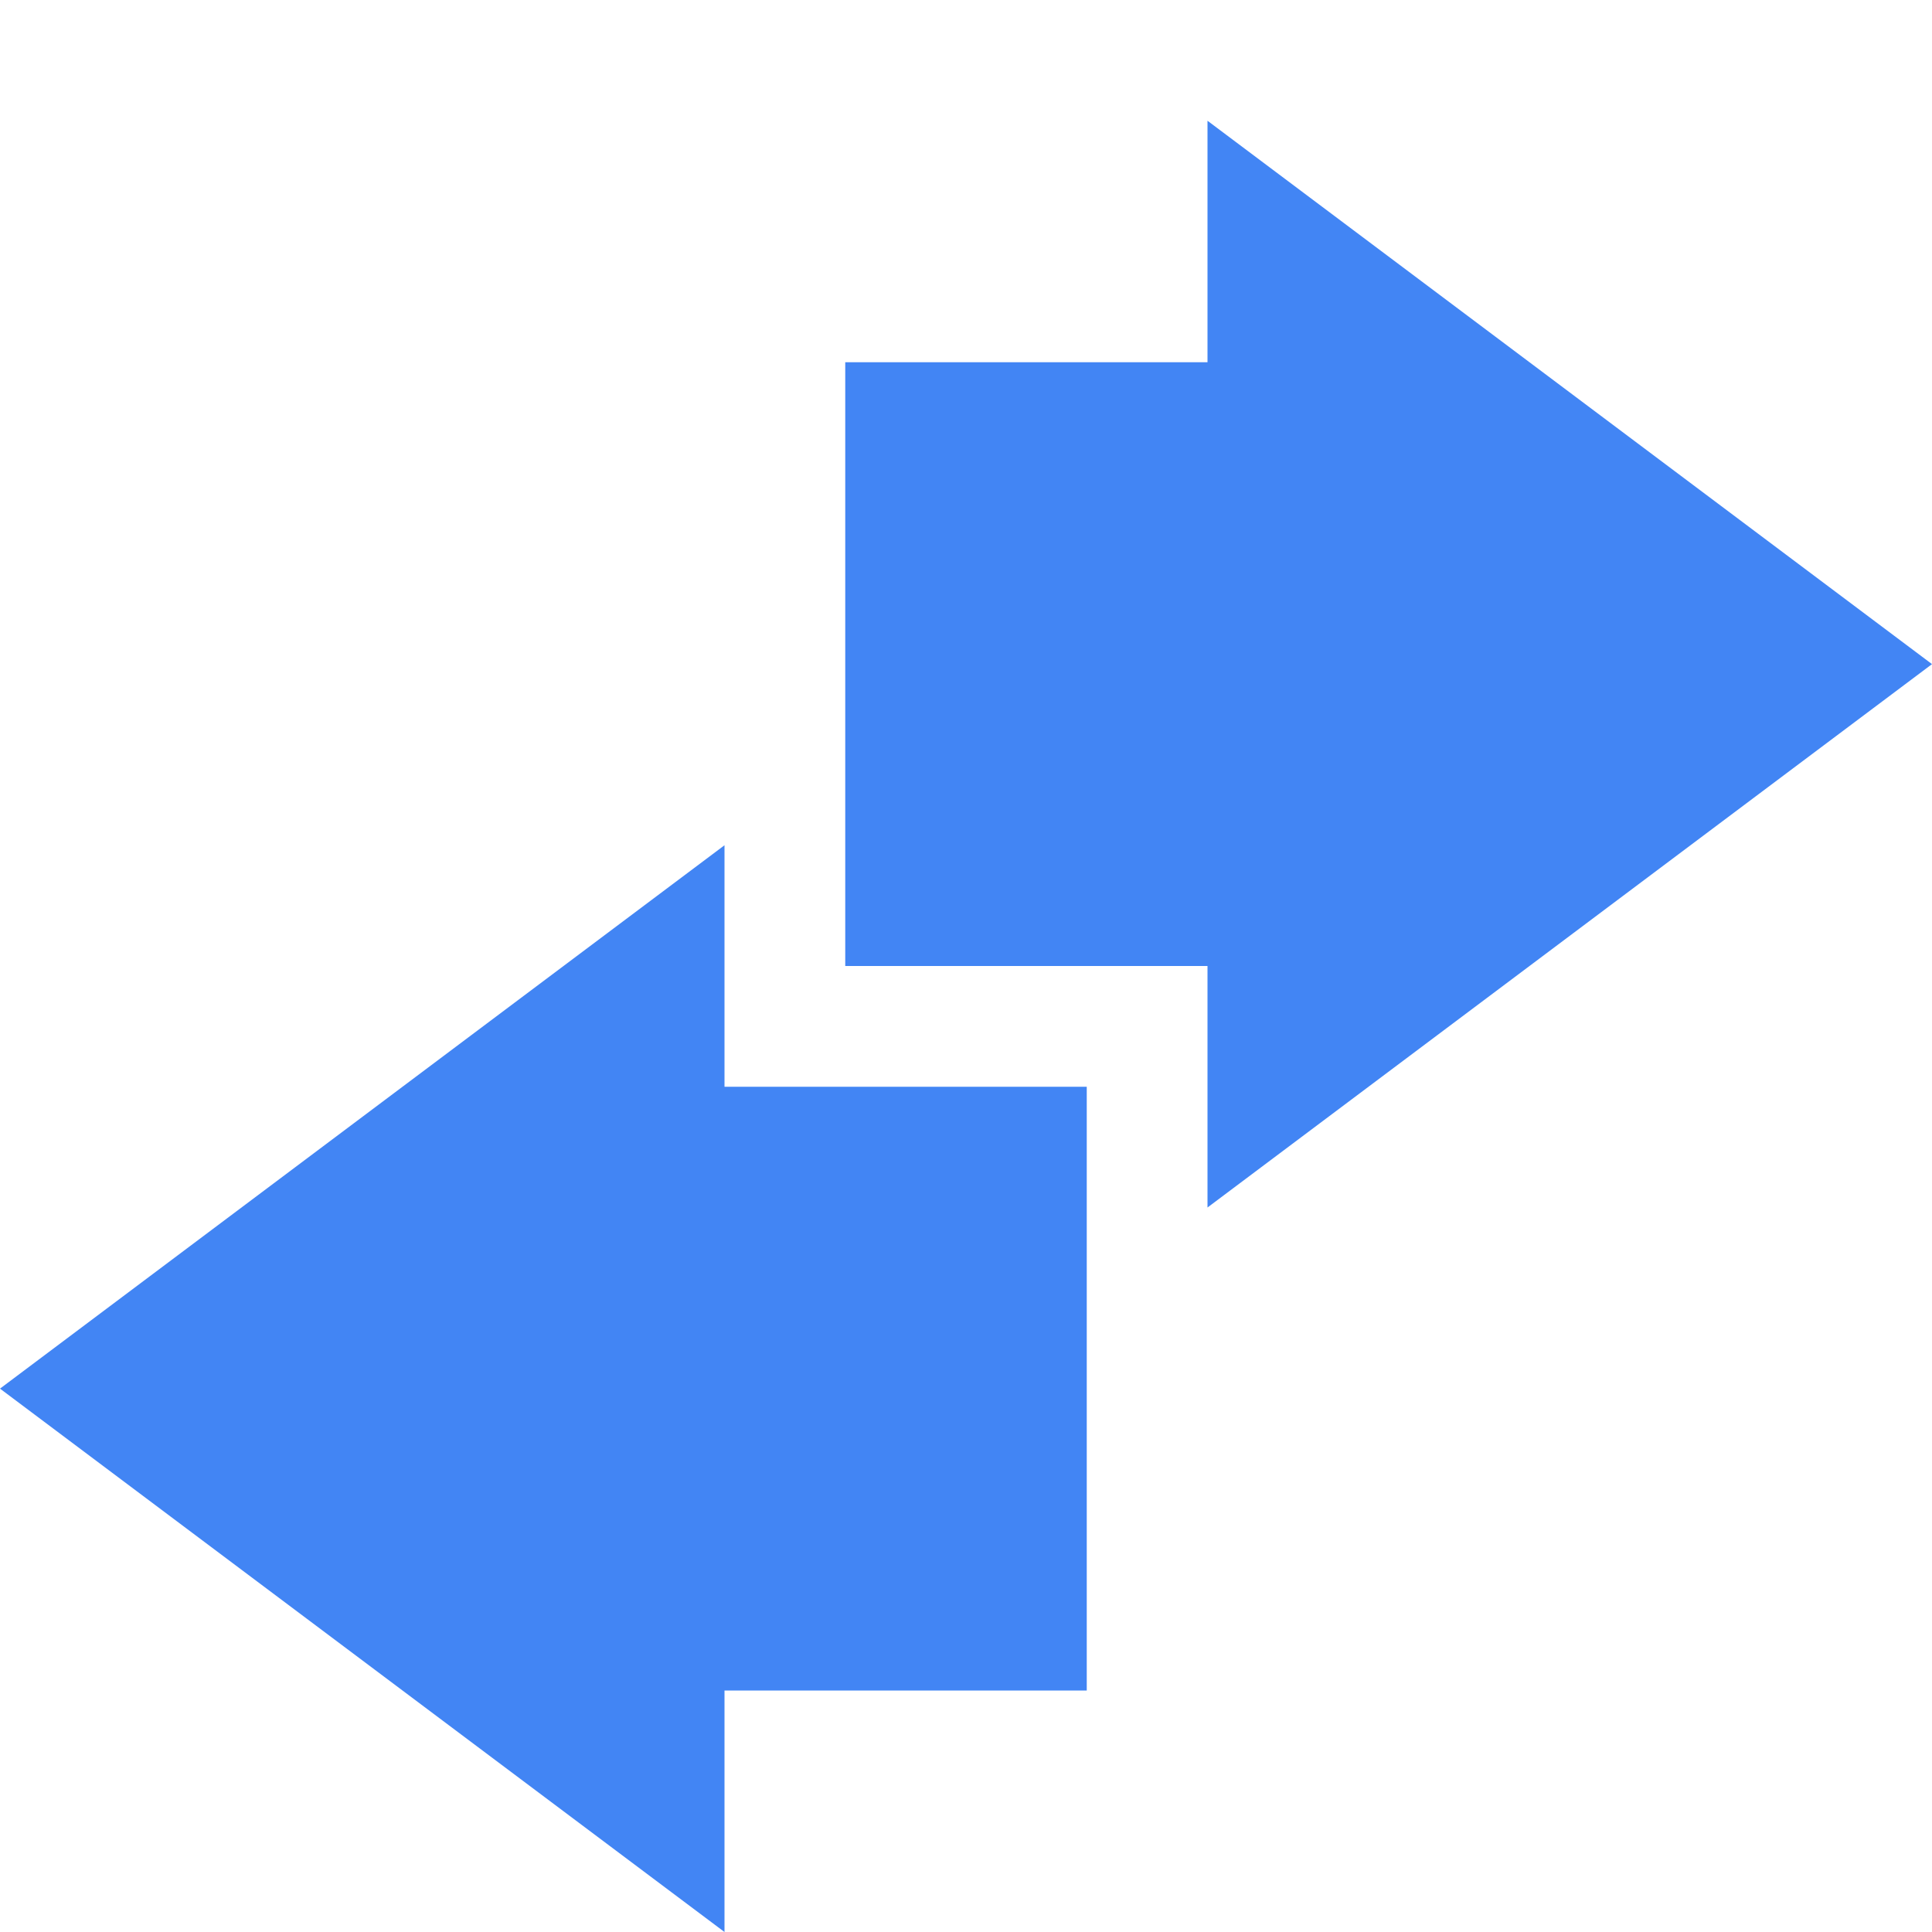 <svg height="16" width="16" xmlns="http://www.w3.org/2000/svg">
  <g fill="#4285f4">
    <path d="m6 7-6 4.5 6 4.5s0-1.33 0-2h3v-2.19-.81-2h-3z"/>
    <path d="m10 10 6-4.5-6-4.5v2h-3v2.19.81 2h3z"/>
  </g>
</svg>
